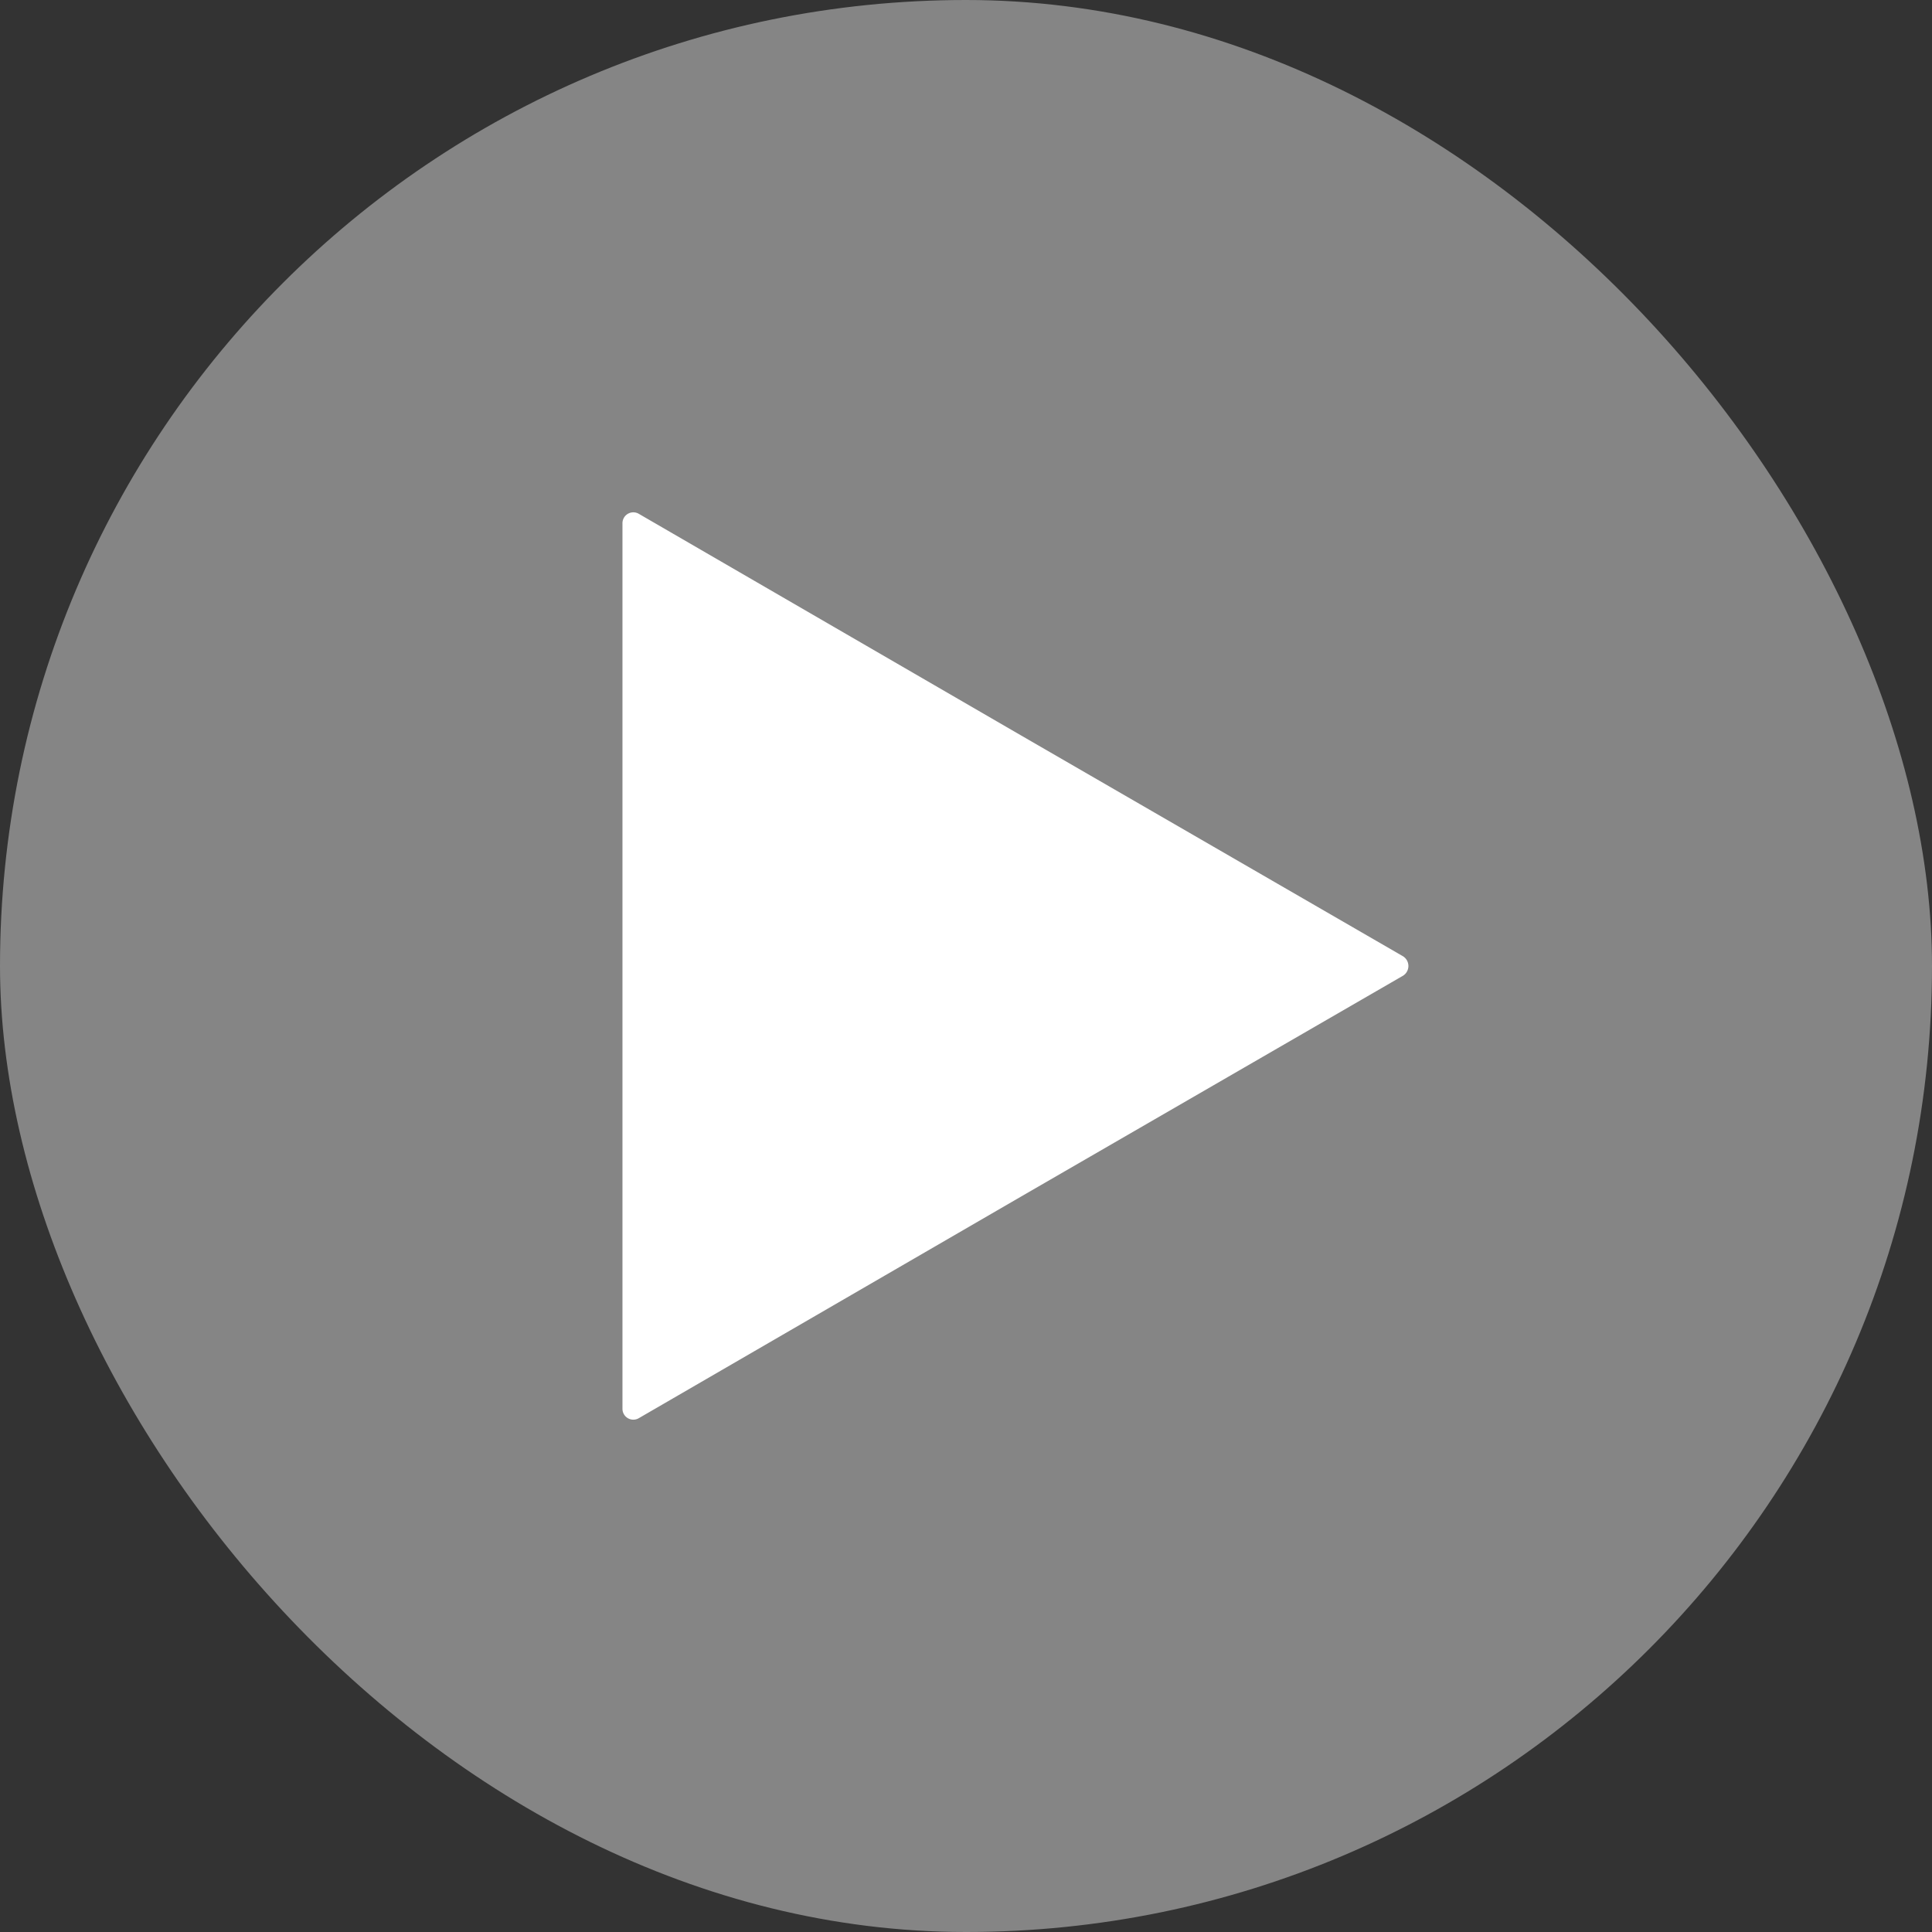 <svg id="Layer_1" data-name="Layer 1" xmlns="http://www.w3.org/2000/svg" viewBox="0 0 32 32"><rect x="0" y="0" width="32" height="32" fill="#333333" stroke="none"/><defs><style>.cls-1,.cls-2{fill:#fff;}.cls-1{opacity:0.4;}</style></defs><rect class="cls-1" width="32" height="32" rx="16"/><path class="cls-2" d="M10.31,16V8.67a.18.18,0,0,1,.27-.16l6.33,3.67,6.33,3.66a.19.19,0,0,1,0,.32l-6.33,3.66-6.33,3.67a.18.18,0,0,1-.27-.16Z"/></svg>
